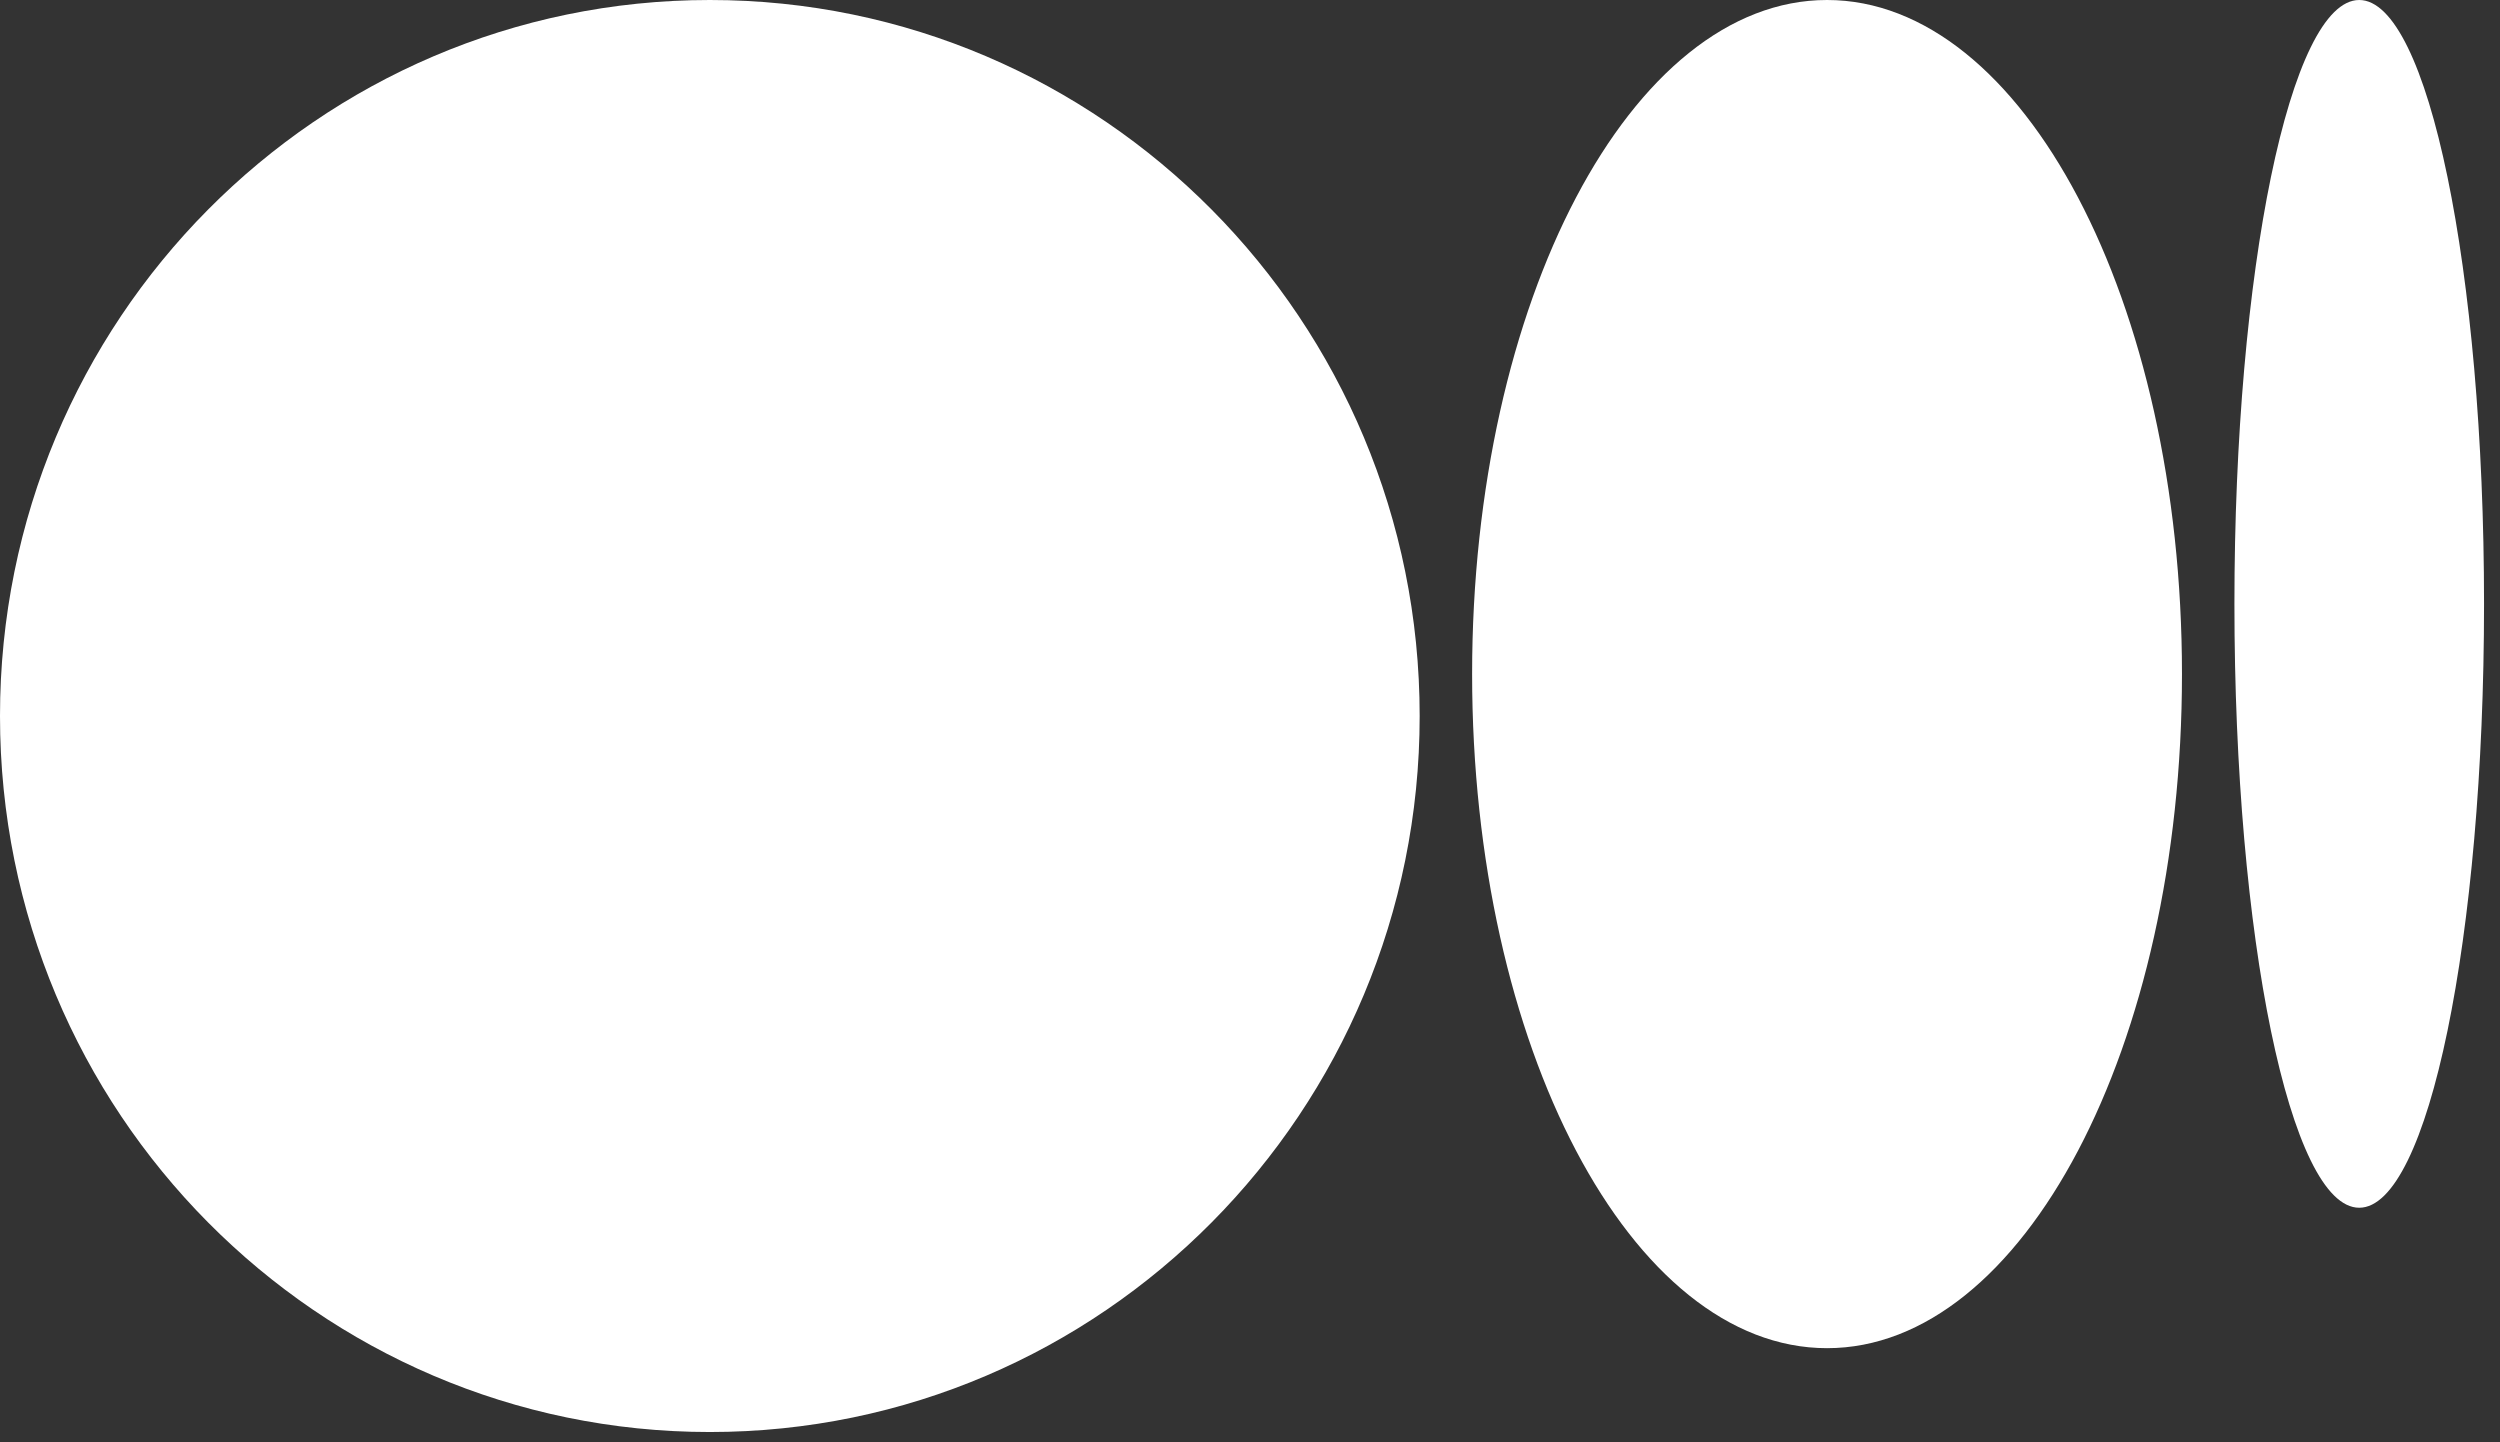 <svg width="52" height="30" viewBox="0 0 52 30" fill="none" xmlns="http://www.w3.org/2000/svg">
<rect x="0" y="0" width="52" height="30" fill="#333333" stroke="none"/>
<path d="M29.529 14.893C29.529 23.118 22.919 29.786 14.765 29.786C6.611 29.786 0 23.117 0 14.893C0 6.67 6.61 0 14.765 0C22.919 0 29.529 6.668 29.529 14.893Z" fill="white"/>
<path d="M45.385 14.021C45.385 21.763 42.08 28.042 38.003 28.042C33.925 28.042 30.62 21.763 30.62 14.021C30.62 6.279 33.925 0 38.002 0C42.079 0 45.385 6.277 45.385 14.021" fill="white"/>
<path d="M51.668 12.56C51.668 19.496 50.506 25.121 49.072 25.121C47.637 25.121 46.476 19.497 46.476 12.56C46.476 5.624 47.638 0 49.072 0C50.505 0 51.668 5.623 51.668 12.56Z" fill="white"/>
</svg>
